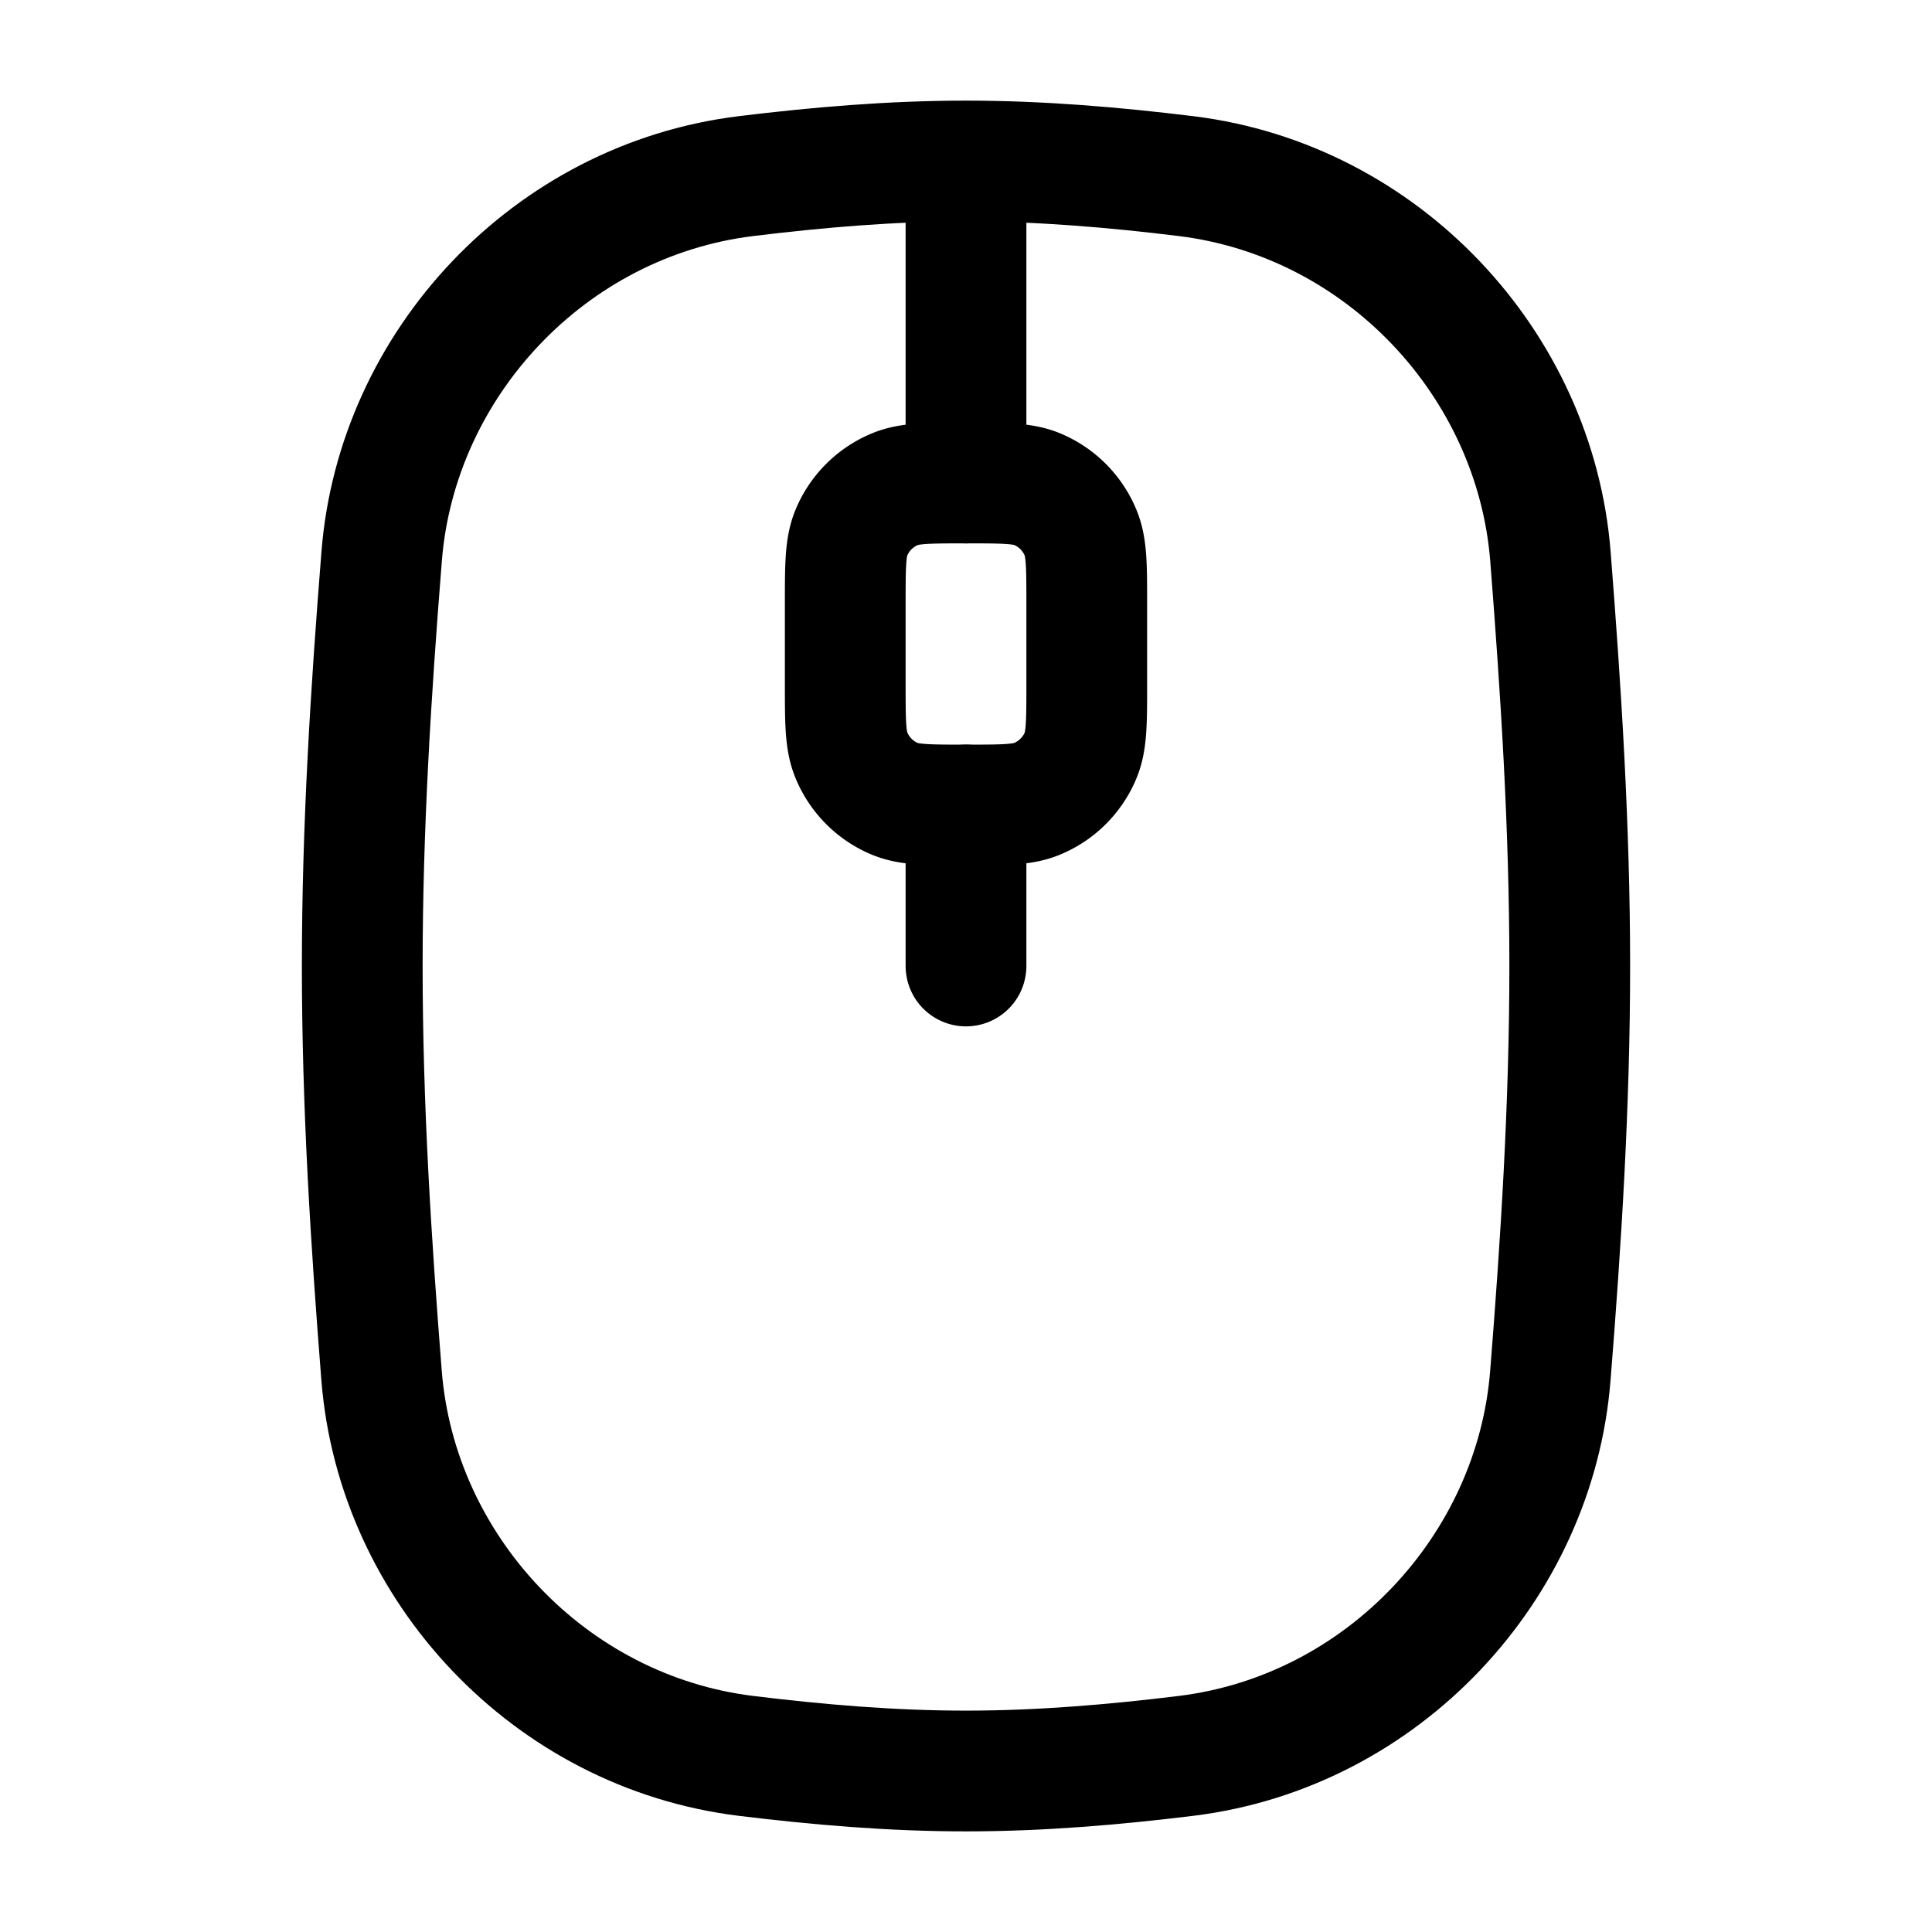 <svg xmlns="http://www.w3.org/2000/svg" width="3em" height="3em" viewBox="0 0 24 24"><g fill="none" stroke="currentColor" stroke-linecap="round" stroke-linejoin="round" stroke-width="1.5" color="currentColor"><path d="M12 2v4m0 4v2m-7.26 5.089c.19 2.391 2.084 4.422 4.525 4.723c.898.11 1.81.188 2.735.188s1.837-.078 2.735-.188c2.44-.301 4.334-2.332 4.524-4.723c.132-1.657.241-3.357.241-5.089s-.11-3.432-.24-5.089c-.19-2.391-2.084-4.422-4.525-4.723C13.837 2.078 12.925 2 12 2s-1.837.078-2.735.188c-2.44.3-4.335 2.332-4.524 4.723C4.609 8.568 4.5 10.268 4.5 12s.109 3.432.24 5.089"/><path d="M10.5 7.5c0-.466 0-.699.076-.883a1 1 0 0 1 .541-.54C11.301 6 11.534 6 12 6s.699 0 .883.076a1 1 0 0 1 .54.541c.077.184.077.417.077.883v1c0 .466 0 .699-.076.883a1 1 0 0 1-.541.54C12.699 10 12.466 10 12 10s-.699 0-.883-.076a1 1 0 0 1-.54-.541c-.077-.184-.077-.417-.077-.883z"/></g></svg>